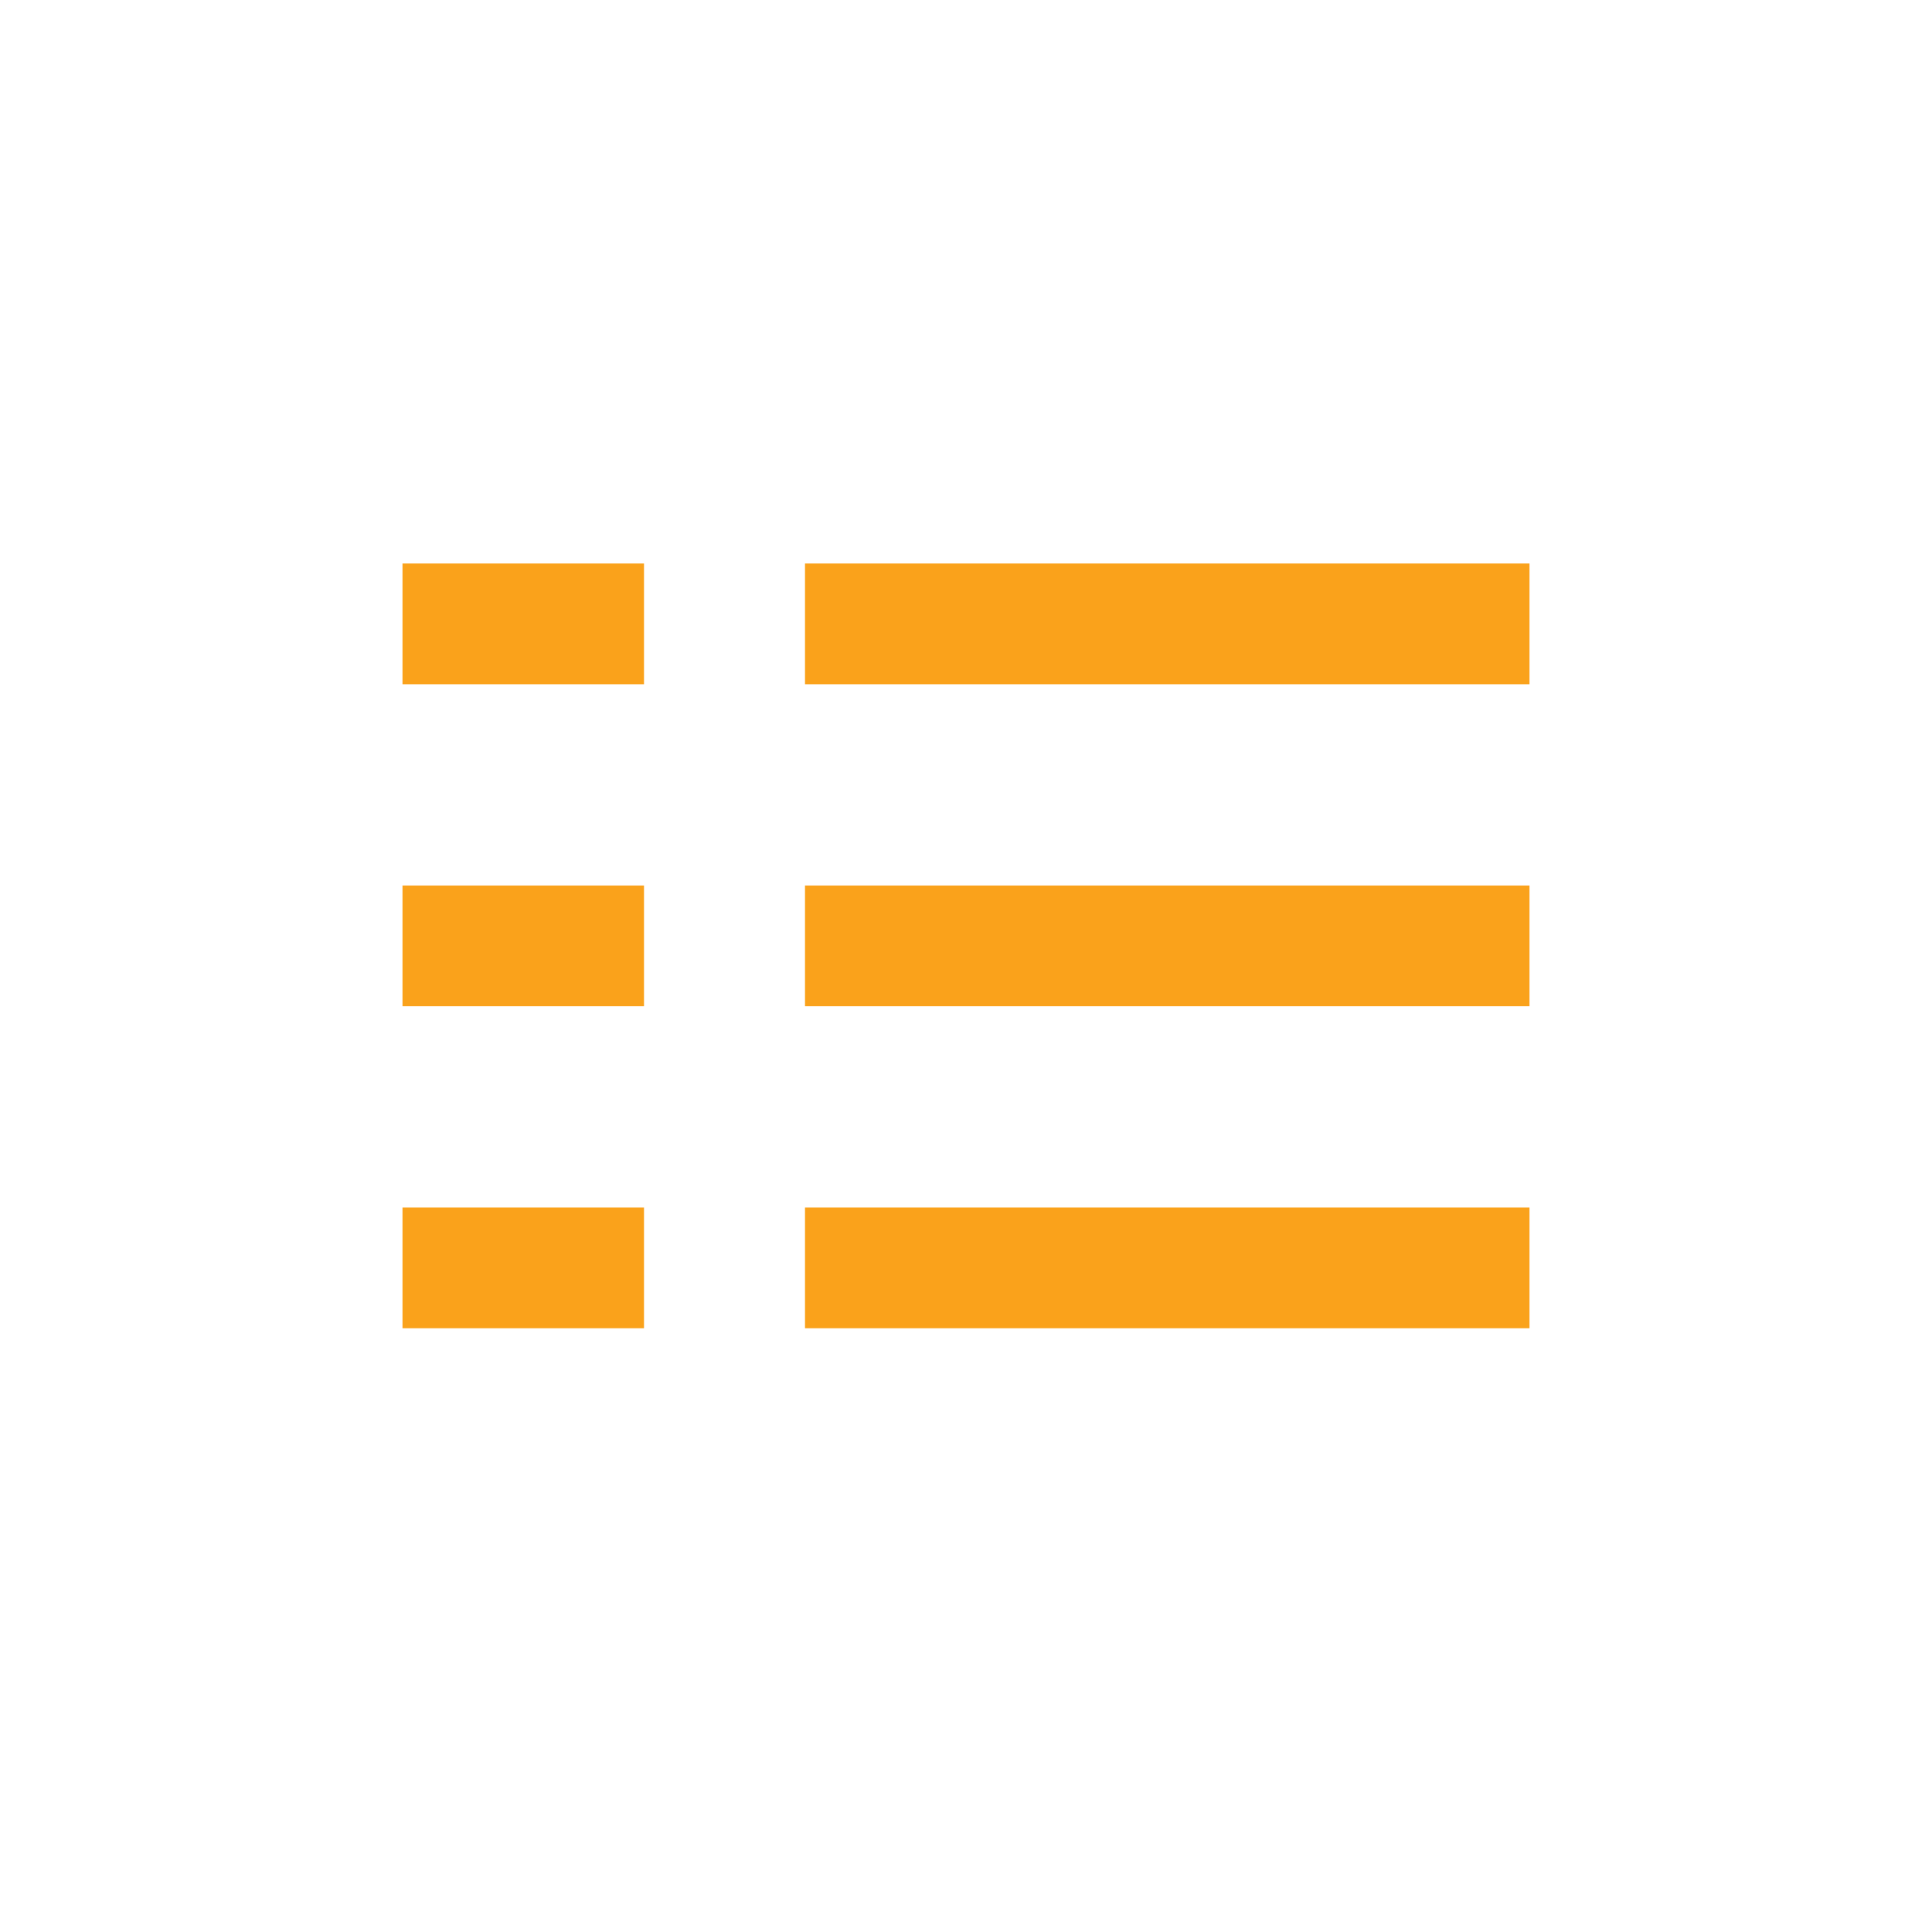 <svg xmlns="http://www.w3.org/2000/svg" width="24" height="24" fill="none" viewBox="0 0 24 24"><path fill="#FAA21B" fill-rule="evenodd" d="M3 1.5H0V0H3V1.5Z" clip-rule="evenodd" transform="translate(5 7)"/><path fill="#FAA21B" fill-rule="evenodd" d="M9 1.5H0V0H9V1.5Z" clip-rule="evenodd" transform="translate(10 7)"/><path fill="#FAA21B" fill-rule="evenodd" d="M3 1.5H0V0H3V1.5Z" clip-rule="evenodd" transform="translate(5 11)"/><path fill="#FAA21B" fill-rule="evenodd" d="M9 1.5H0V0H9V1.5Z" clip-rule="evenodd" transform="translate(10 11)"/><path fill="#FAA21B" fill-rule="evenodd" d="M3 1.5H0V0H3V1.5Z" clip-rule="evenodd" transform="translate(5 15)"/><path fill="#FAA21B" fill-rule="evenodd" d="M9 1.5H0V0H9V1.5Z" clip-rule="evenodd" transform="translate(10 15)"/></svg>